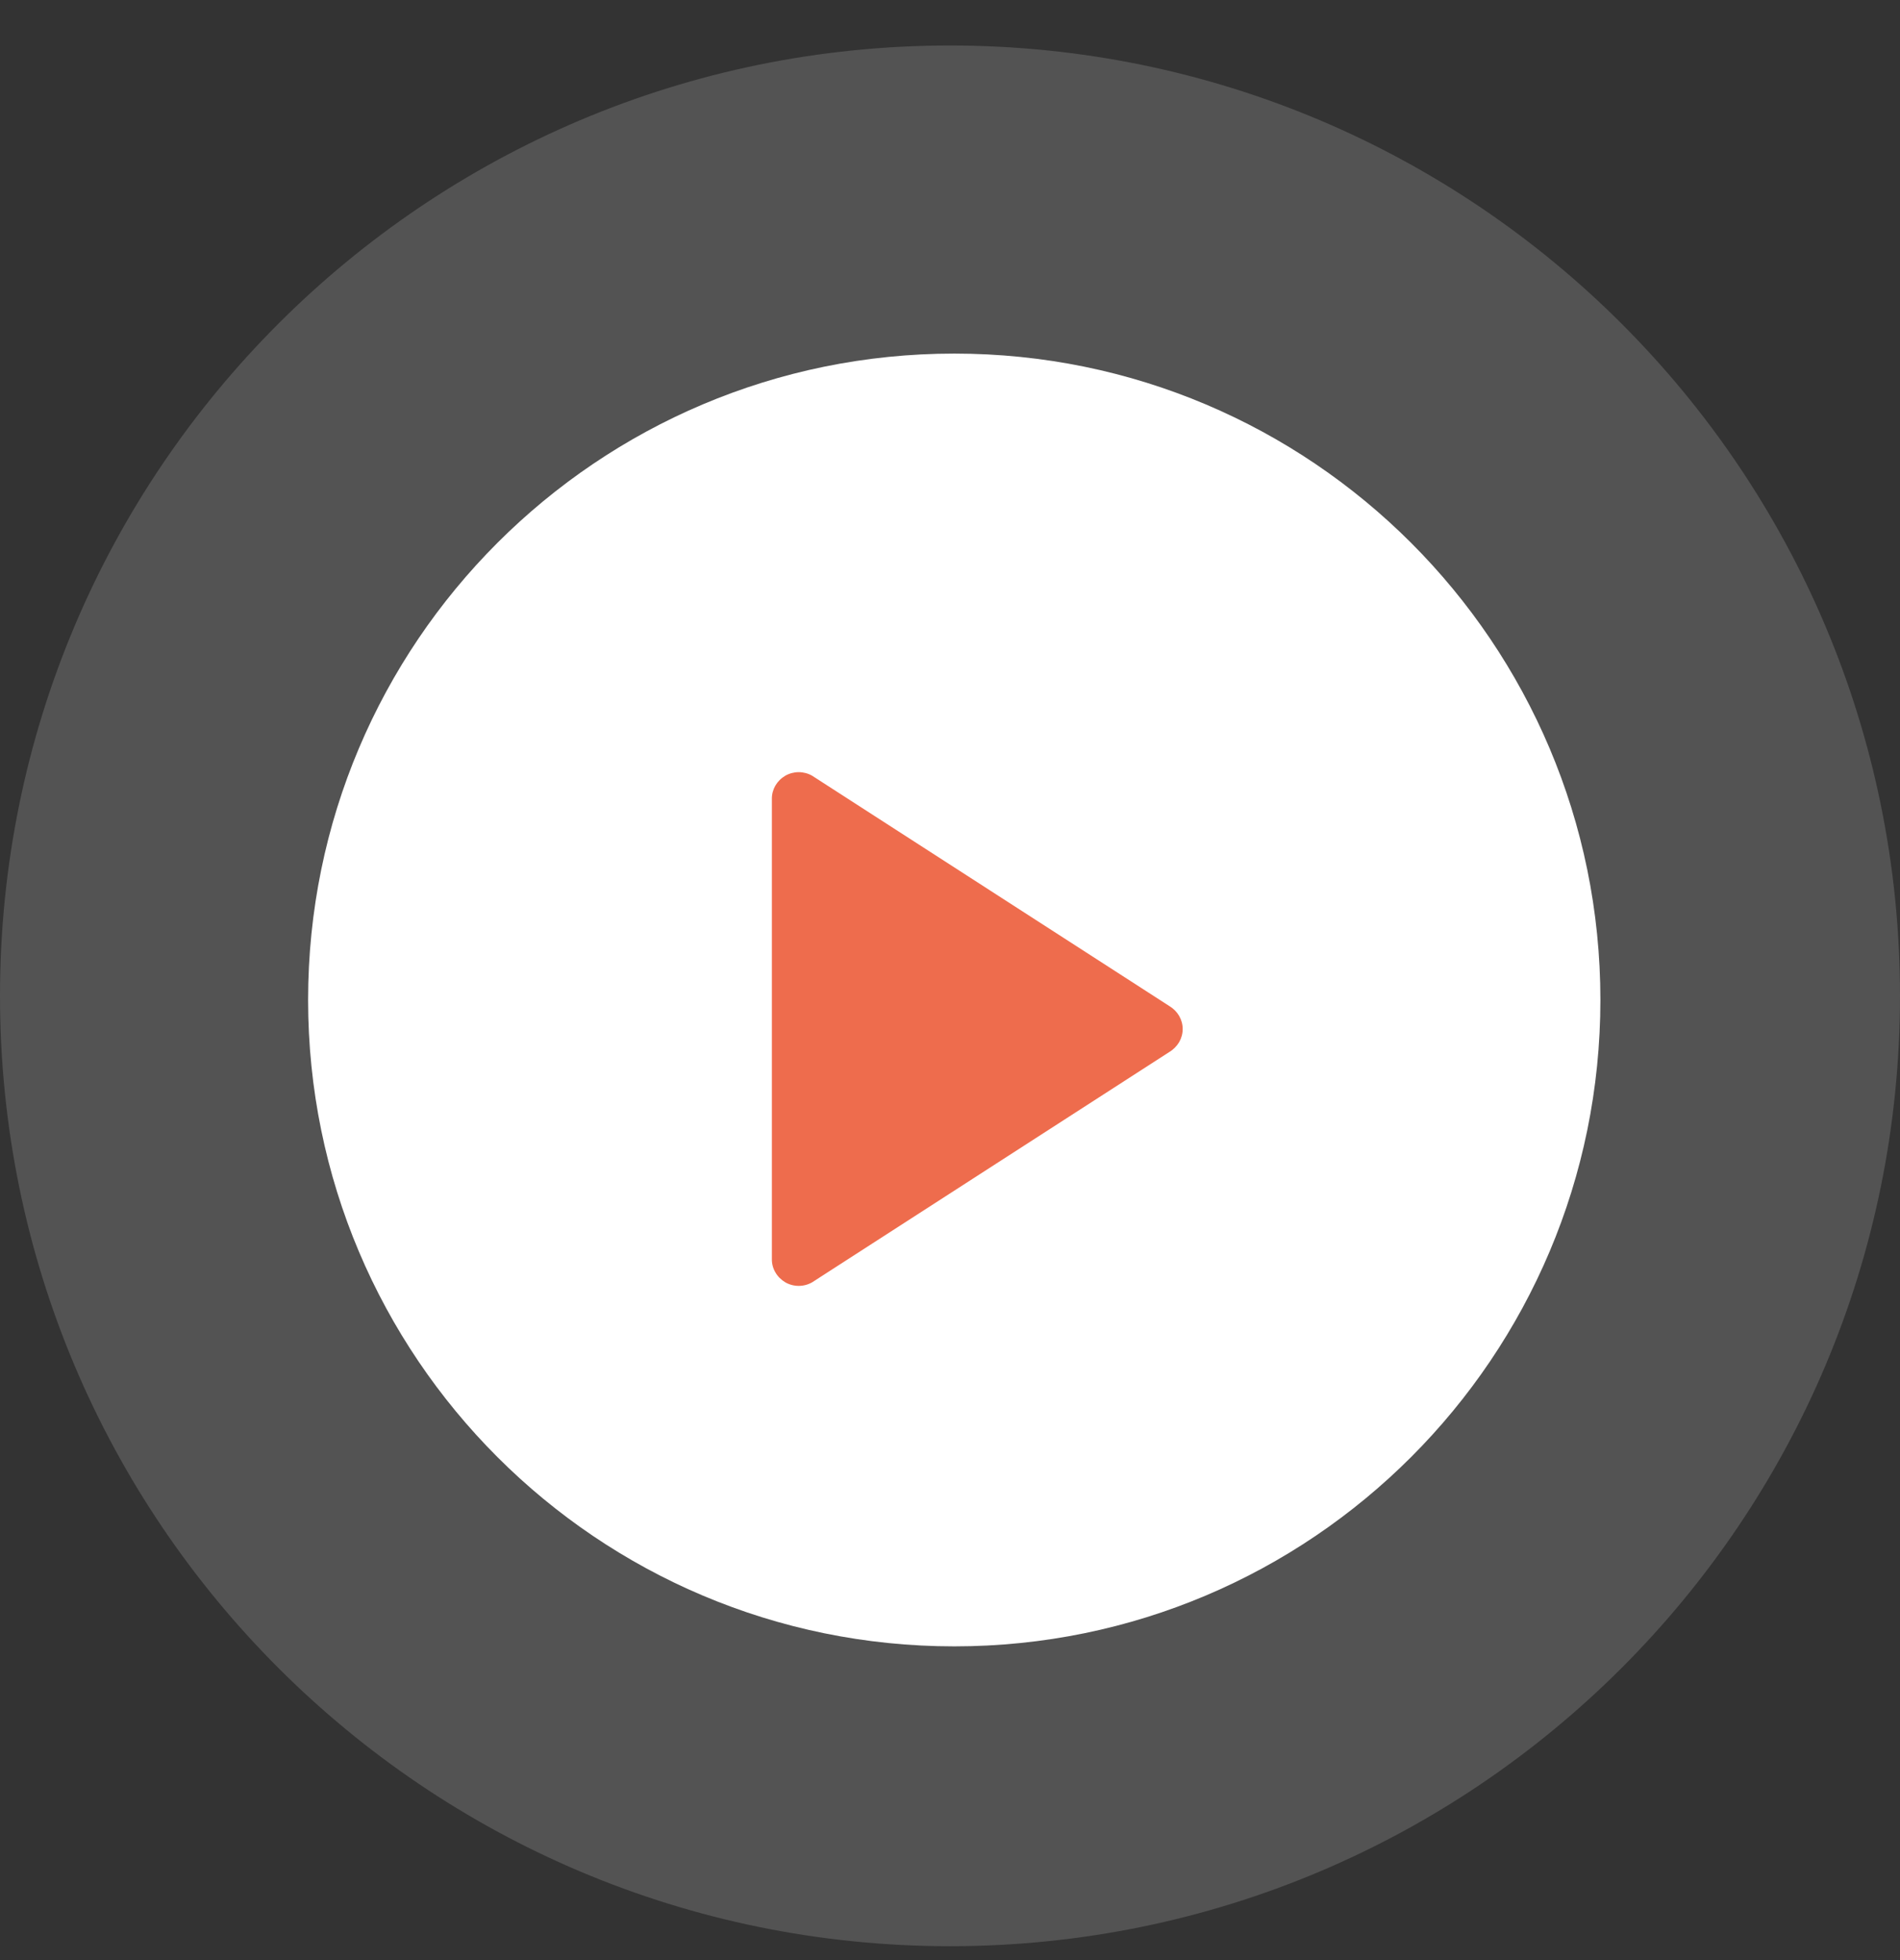 <svg width="32" height="33" viewBox="0 0 32 33" fill="none" xmlns="http://www.w3.org/2000/svg">
<rect x="0" y="0" width="32" height="33" fill="#333333" stroke="none"/>
<path opacity="0.16" d="M16 32.766C24.837 32.766 32 25.602 32 16.766C32 7.929 24.837 0.766 16 0.766C7.163 0.766 0 7.929 0 16.766C0 25.602 7.163 32.766 16 32.766Z" fill="white"/>
<path d="M16.072 27.718C22.082 27.718 26.954 22.845 26.954 16.835C26.954 10.825 22.082 5.953 16.072 5.953C10.062 5.953 5.189 10.825 5.189 16.835C5.189 22.845 10.062 27.718 16.072 27.718Z" fill="white"/>
<path d="M13.226 13.06C13.294 13.021 13.372 13 13.452 13C13.532 13 13.61 13.021 13.678 13.06L19.693 16.937C19.762 16.978 19.819 17.035 19.859 17.103C19.898 17.171 19.919 17.247 19.919 17.324C19.919 17.402 19.898 17.478 19.859 17.546C19.819 17.613 19.762 17.671 19.693 17.712L13.678 21.589C13.61 21.628 13.532 21.649 13.452 21.649C13.372 21.649 13.294 21.628 13.226 21.589C13.157 21.548 13.099 21.491 13.06 21.423C13.02 21.355 12.999 21.279 13 21.201V13.448C12.999 13.371 13.02 13.294 13.059 13.226C13.099 13.158 13.156 13.101 13.226 13.06Z" fill="#EE6C4D"/>
</svg>
